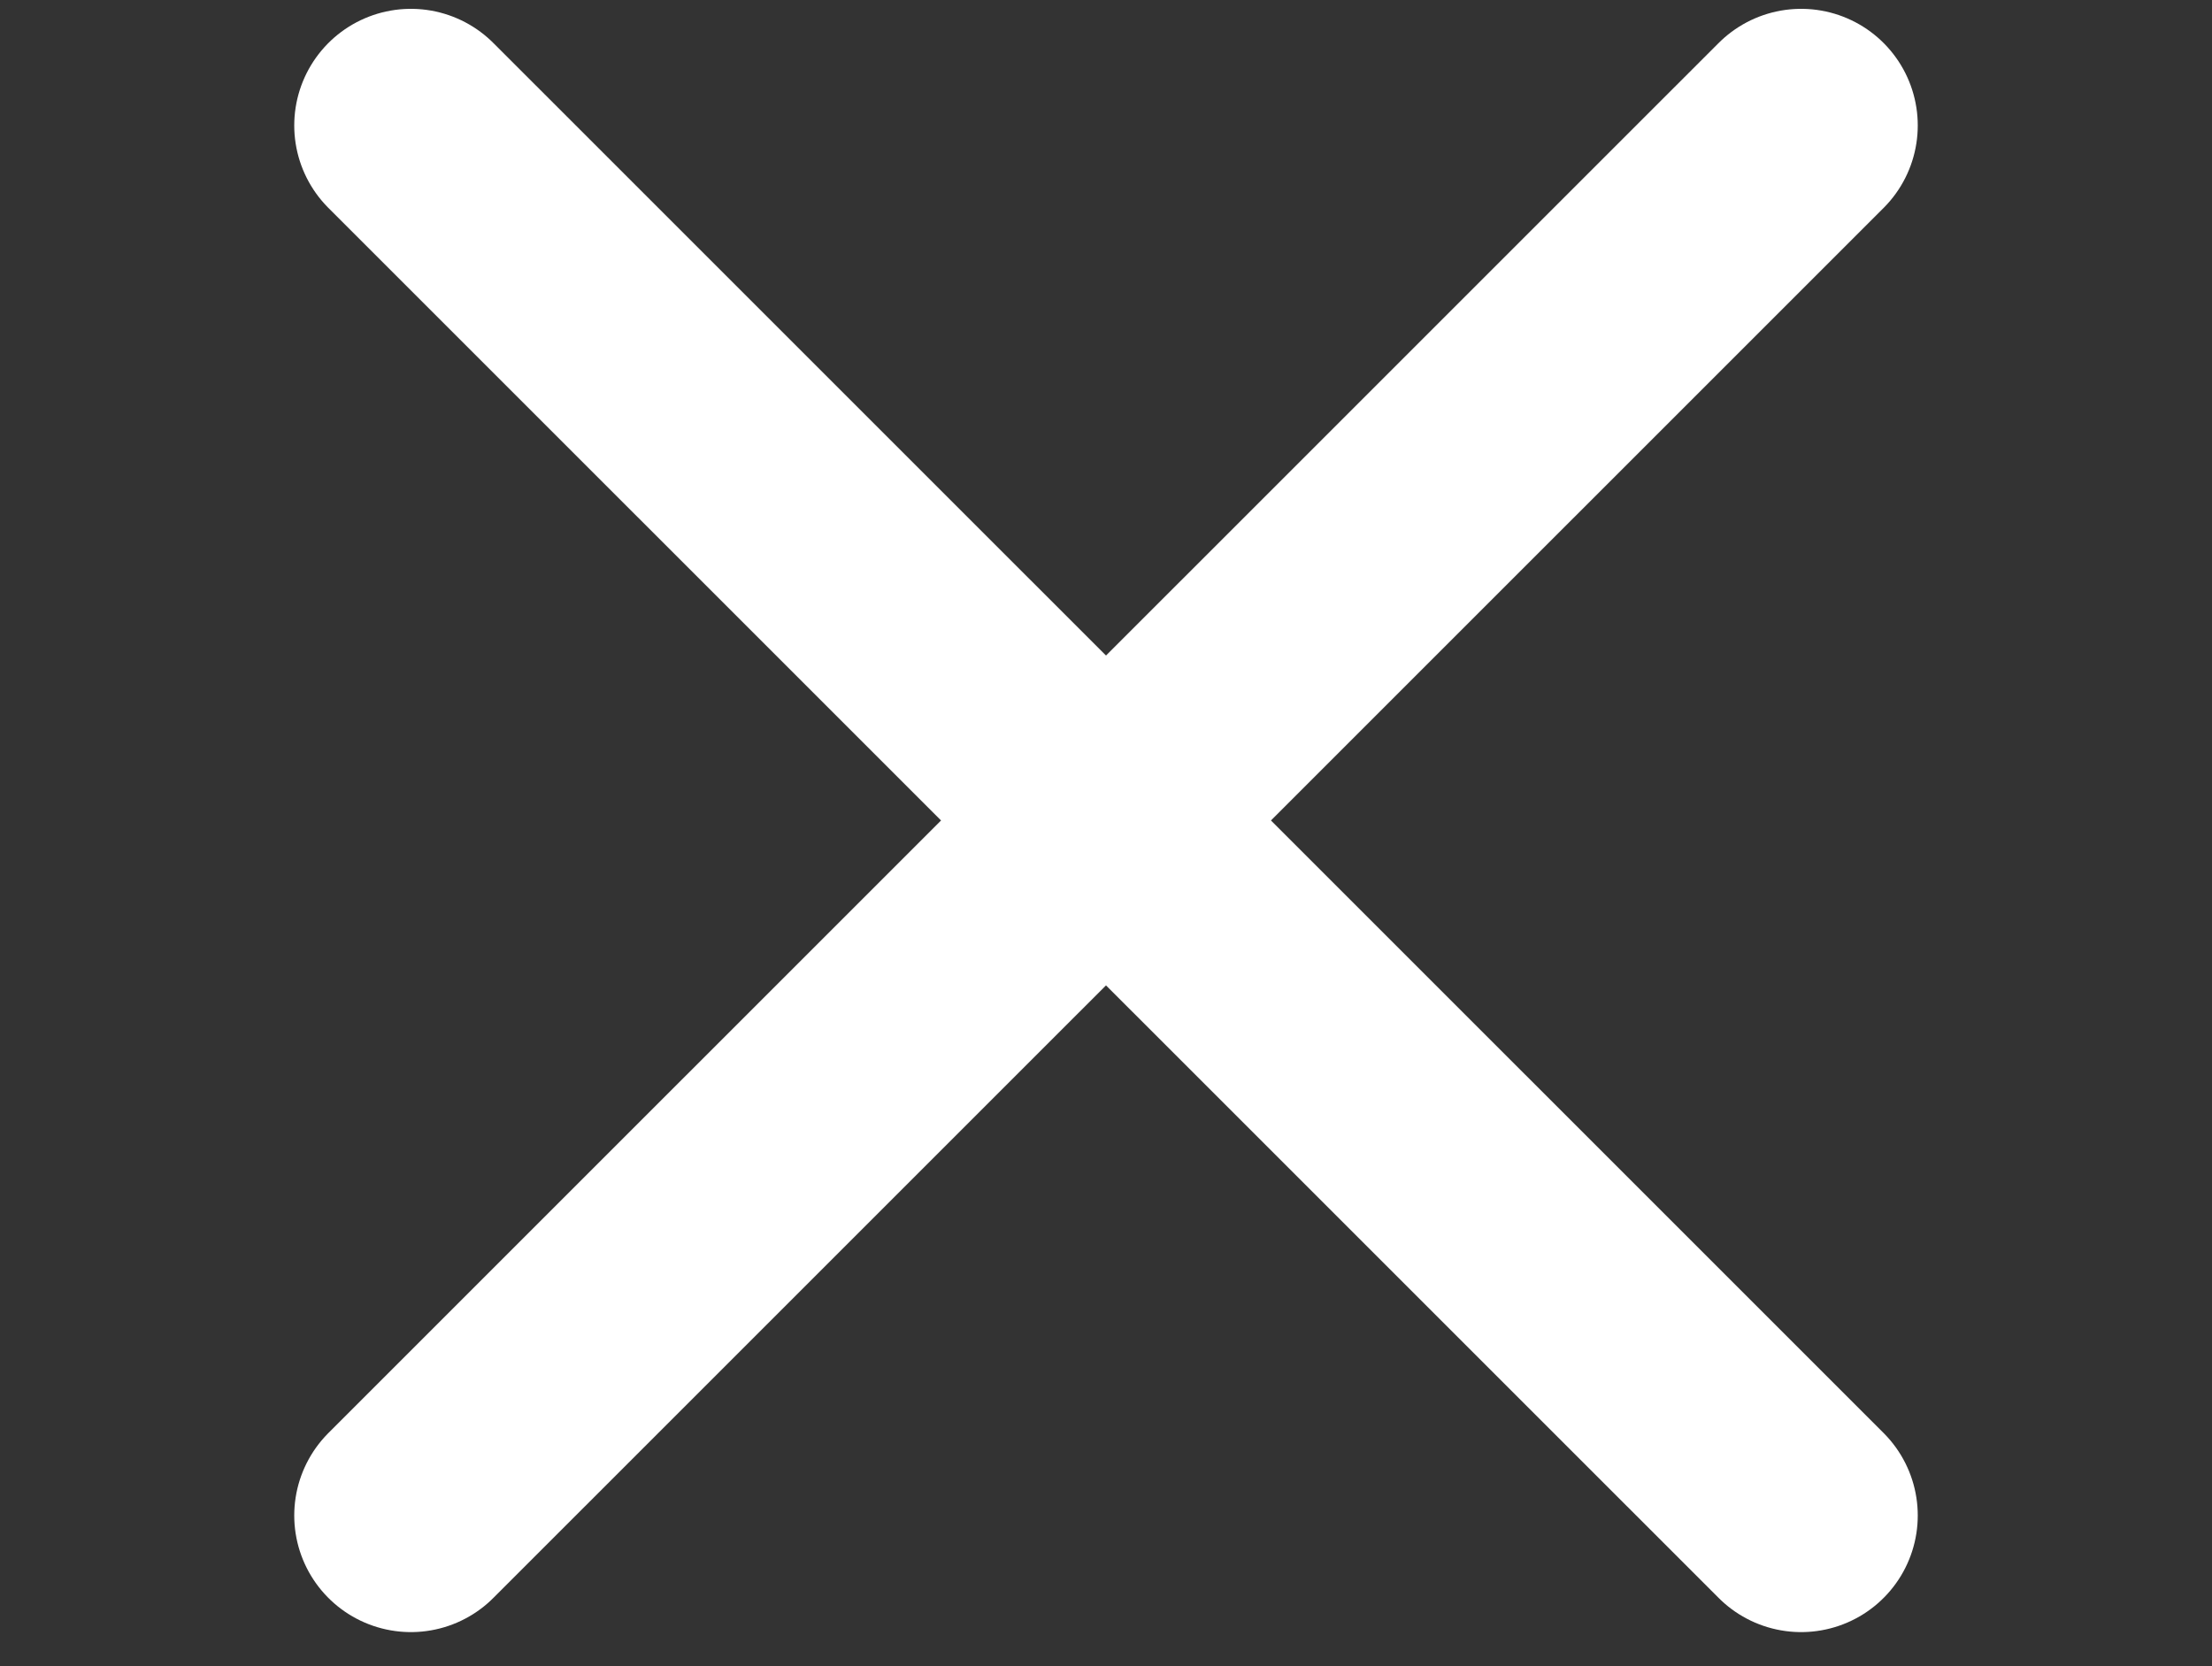 <svg id="Camada_1" data-name="Camada 1" xmlns="http://www.w3.org/2000/svg" viewBox="0 0 132.76 100"><rect x="0" y="0" width="132.76" height="100" fill="#333333" stroke="none"/><defs><style>.cls-1{fill:none;stroke:#fff;stroke-linecap:round;stroke-miterlimit:10;stroke-width:14px;}</style></defs><title>fecharhover</title><line class="cls-1" x1="24.66" y1="90.96" x2="108.1" y2="7.53"/><line class="cls-1" x1="24.66" y1="7.53" x2="108.1" y2="90.96"/></svg>
